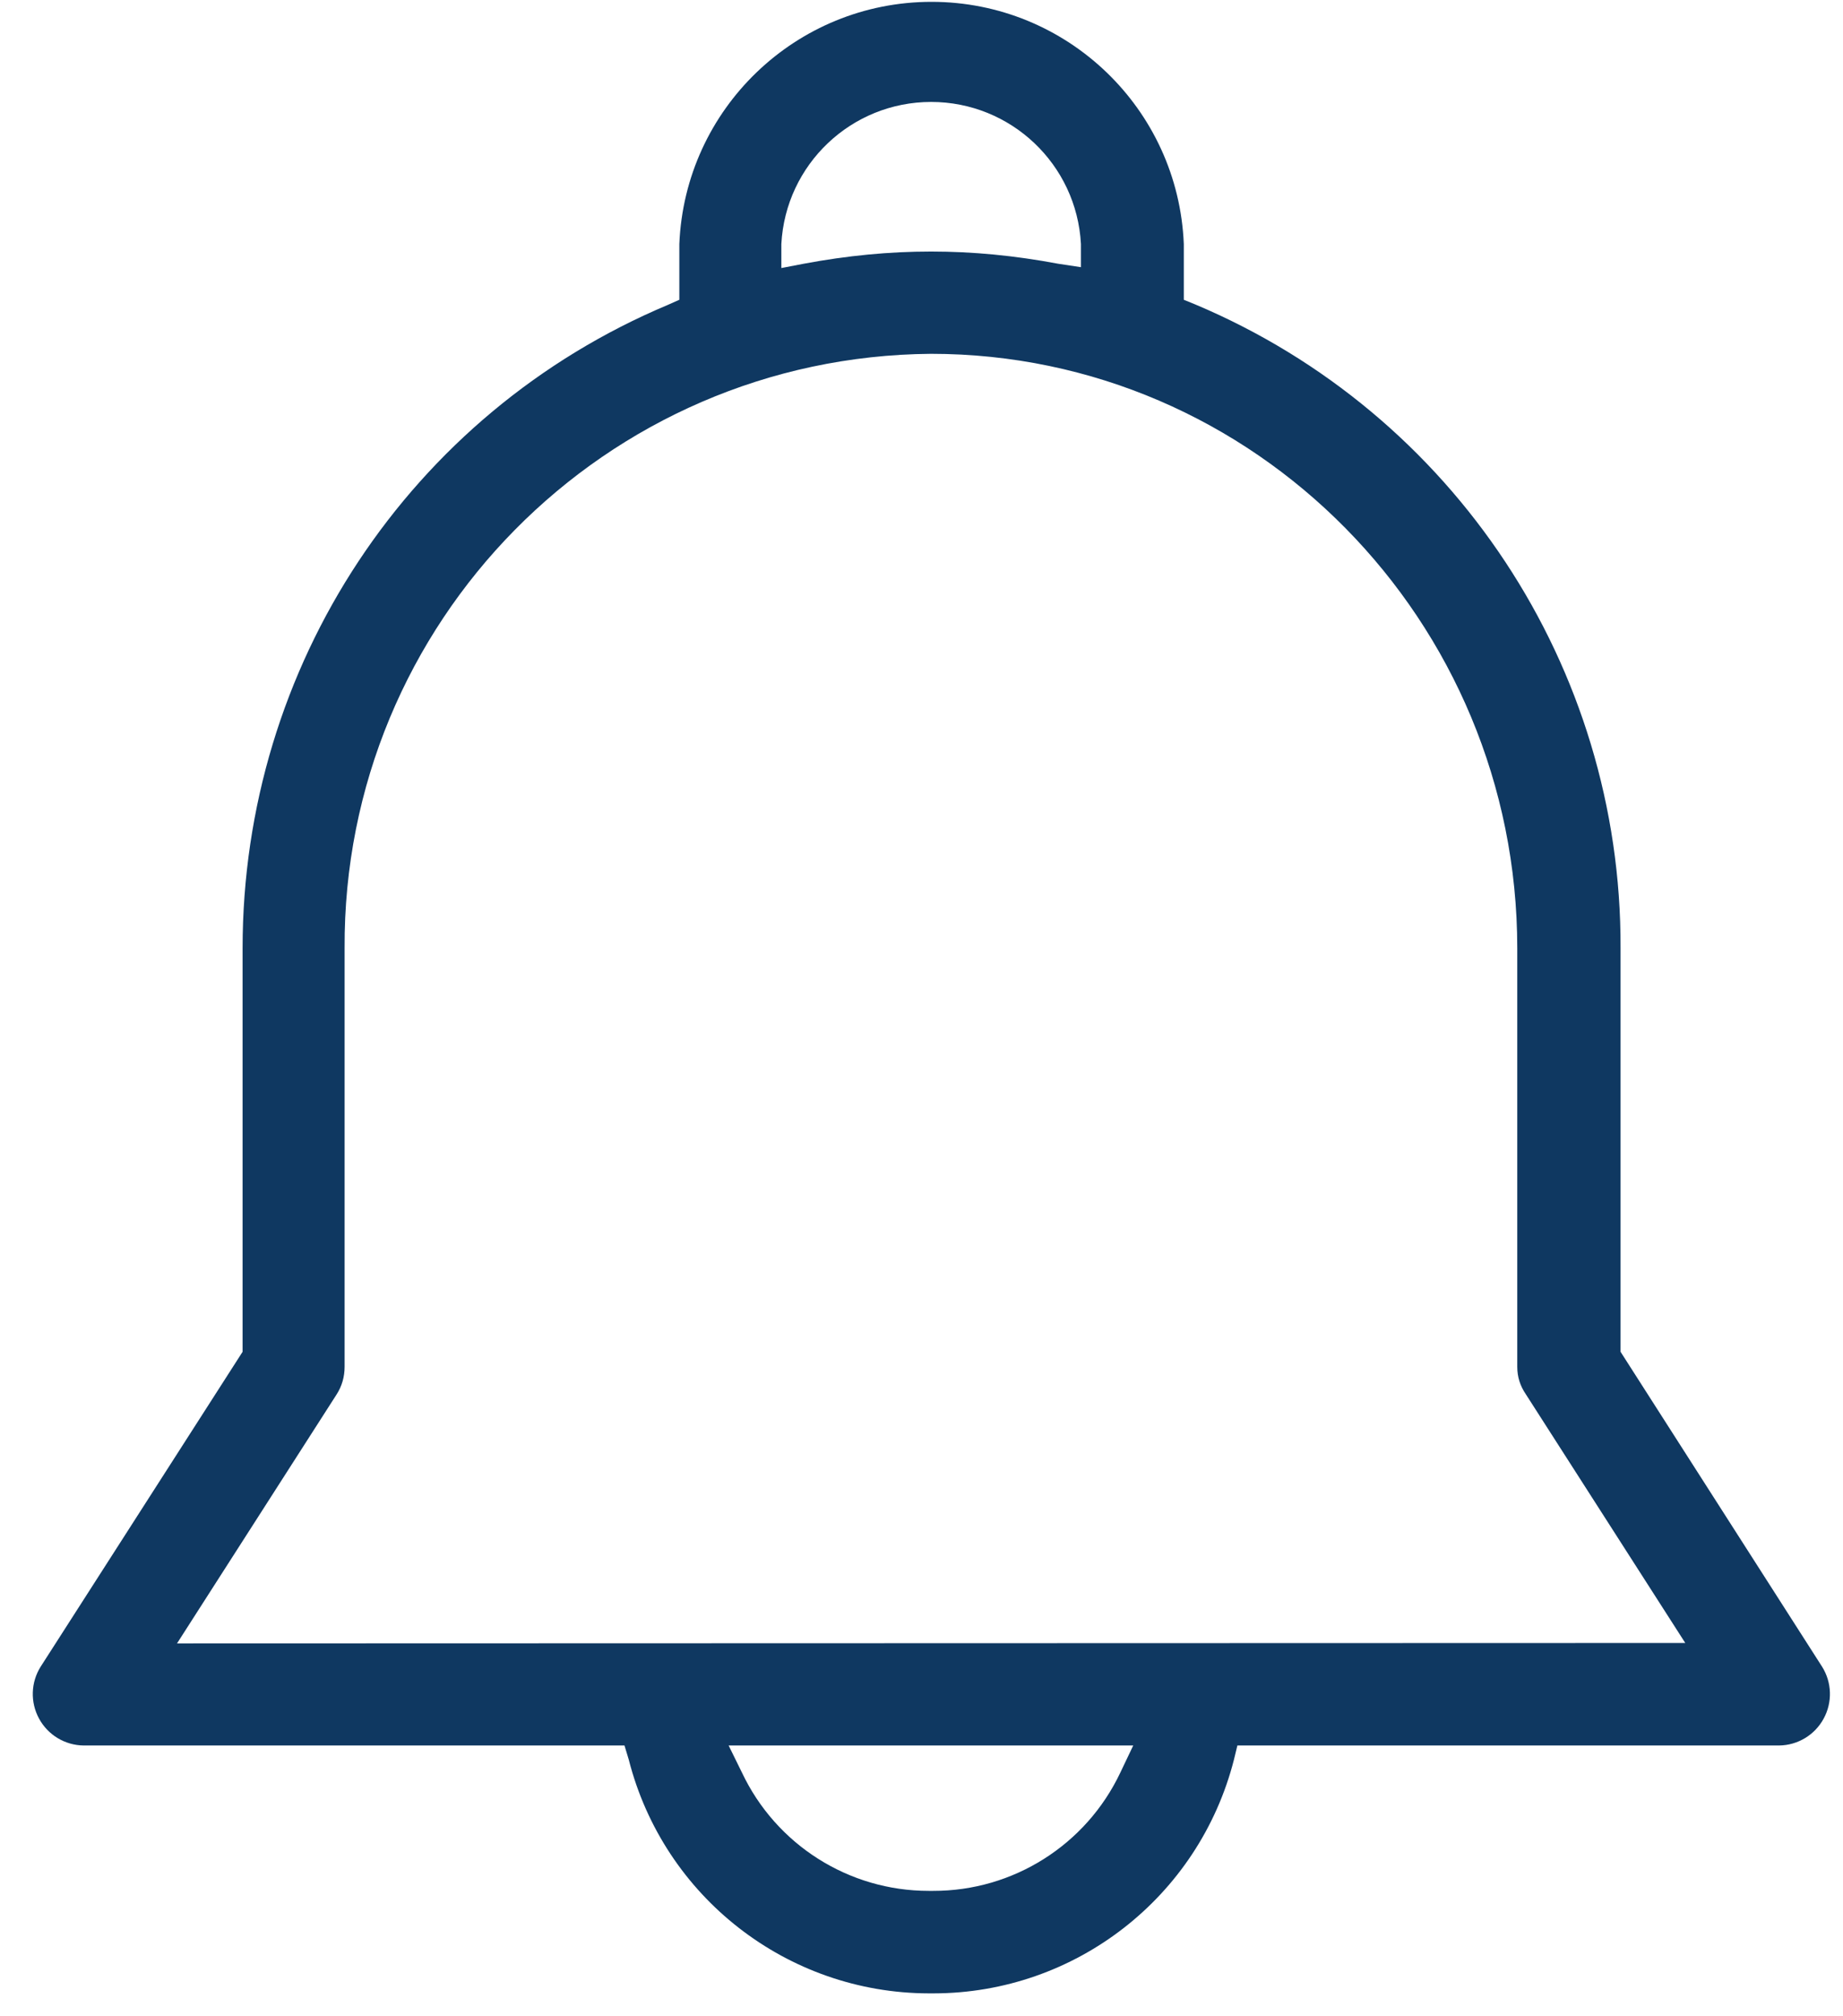 <?xml version="1.0" encoding="UTF-8"?>
<svg width="43px" height="47px" viewBox="0 0 43 47" version="1.1" xmlns="http://www.w3.org/2000/svg" xmlns:xlink="http://www.w3.org/1999/xlink">
    <!-- Generator: Sketch 50.2 (55047) - http://www.bohemiancoding.com/sketch -->
    <title>Untitled</title>
    <desc>Created with Sketch.</desc>
    <defs></defs>
    <g id="Page-1" stroke="none" stroke-width="1" fill="none" fill-rule="evenodd">
        <g id="bell" fill="#0F3861" fill-rule="nonzero">
            <path d="M42.51,38.86 C42.742,39.227 42.757,39.691 42.549,40.073 C42.342,40.455 41.944,40.695 41.51,40.7 L28.87,40.7 L28.79,41.03 C27.972,44.234 25.087,46.478 21.78,46.48 L21.67,46.48 C18.367,46.473 15.487,44.231 14.67,41.03 L14.57,40.7 L1.95,40.7 C1.516,40.695 1.118,40.455 0.911,40.073 C0.703,39.691 0.718,39.227 0.95,38.86 L5.66,31.52 L5.66,22.11 C5.66,15.53 9.56,9.64 15.58,7.11 L15.85,6.99 L15.85,5.69 C15.98,2.534 18.576,0.043 21.735,0.043 C24.894,0.043 27.49,2.534 27.62,5.69 L27.62,6.99 L27.89,7.1 C33.92,9.641 37.832,15.557 37.81,22.1 L37.81,31.52 L42.51,38.86 Z M18.23,6.25 L18.75,6.15 C20.78,5.77 22.67,5.77 24.69,6.15 L25.22,6.23 L25.22,5.69 C25.121,3.832 23.585,2.377 21.725,2.377 C19.865,2.377 18.329,3.832 18.23,5.69 L18.23,6.25 Z M26.44,40.7 L17,40.7 L17.31,41.33 C18.107,43.016 19.805,44.091 21.67,44.09 L21.77,44.09 C23.638,44.095 25.341,43.019 26.14,41.33 L26.44,40.7 Z M39.32,38.31 L35.6,32.51 C35.47,32.32 35.4,32.11 35.4,31.87 L35.4,22.11 C35.4,14.47 29.27,8.25 21.72,8.25 C14.12,8.311 8.001,14.509 8.04,22.11 L8.04,31.87 C8.04,32.1 7.98,32.32 7.85,32.52 L4.13,38.32 L39.32,38.31 Z" id="slnda"></path>
        </g>
    </g>
</svg>